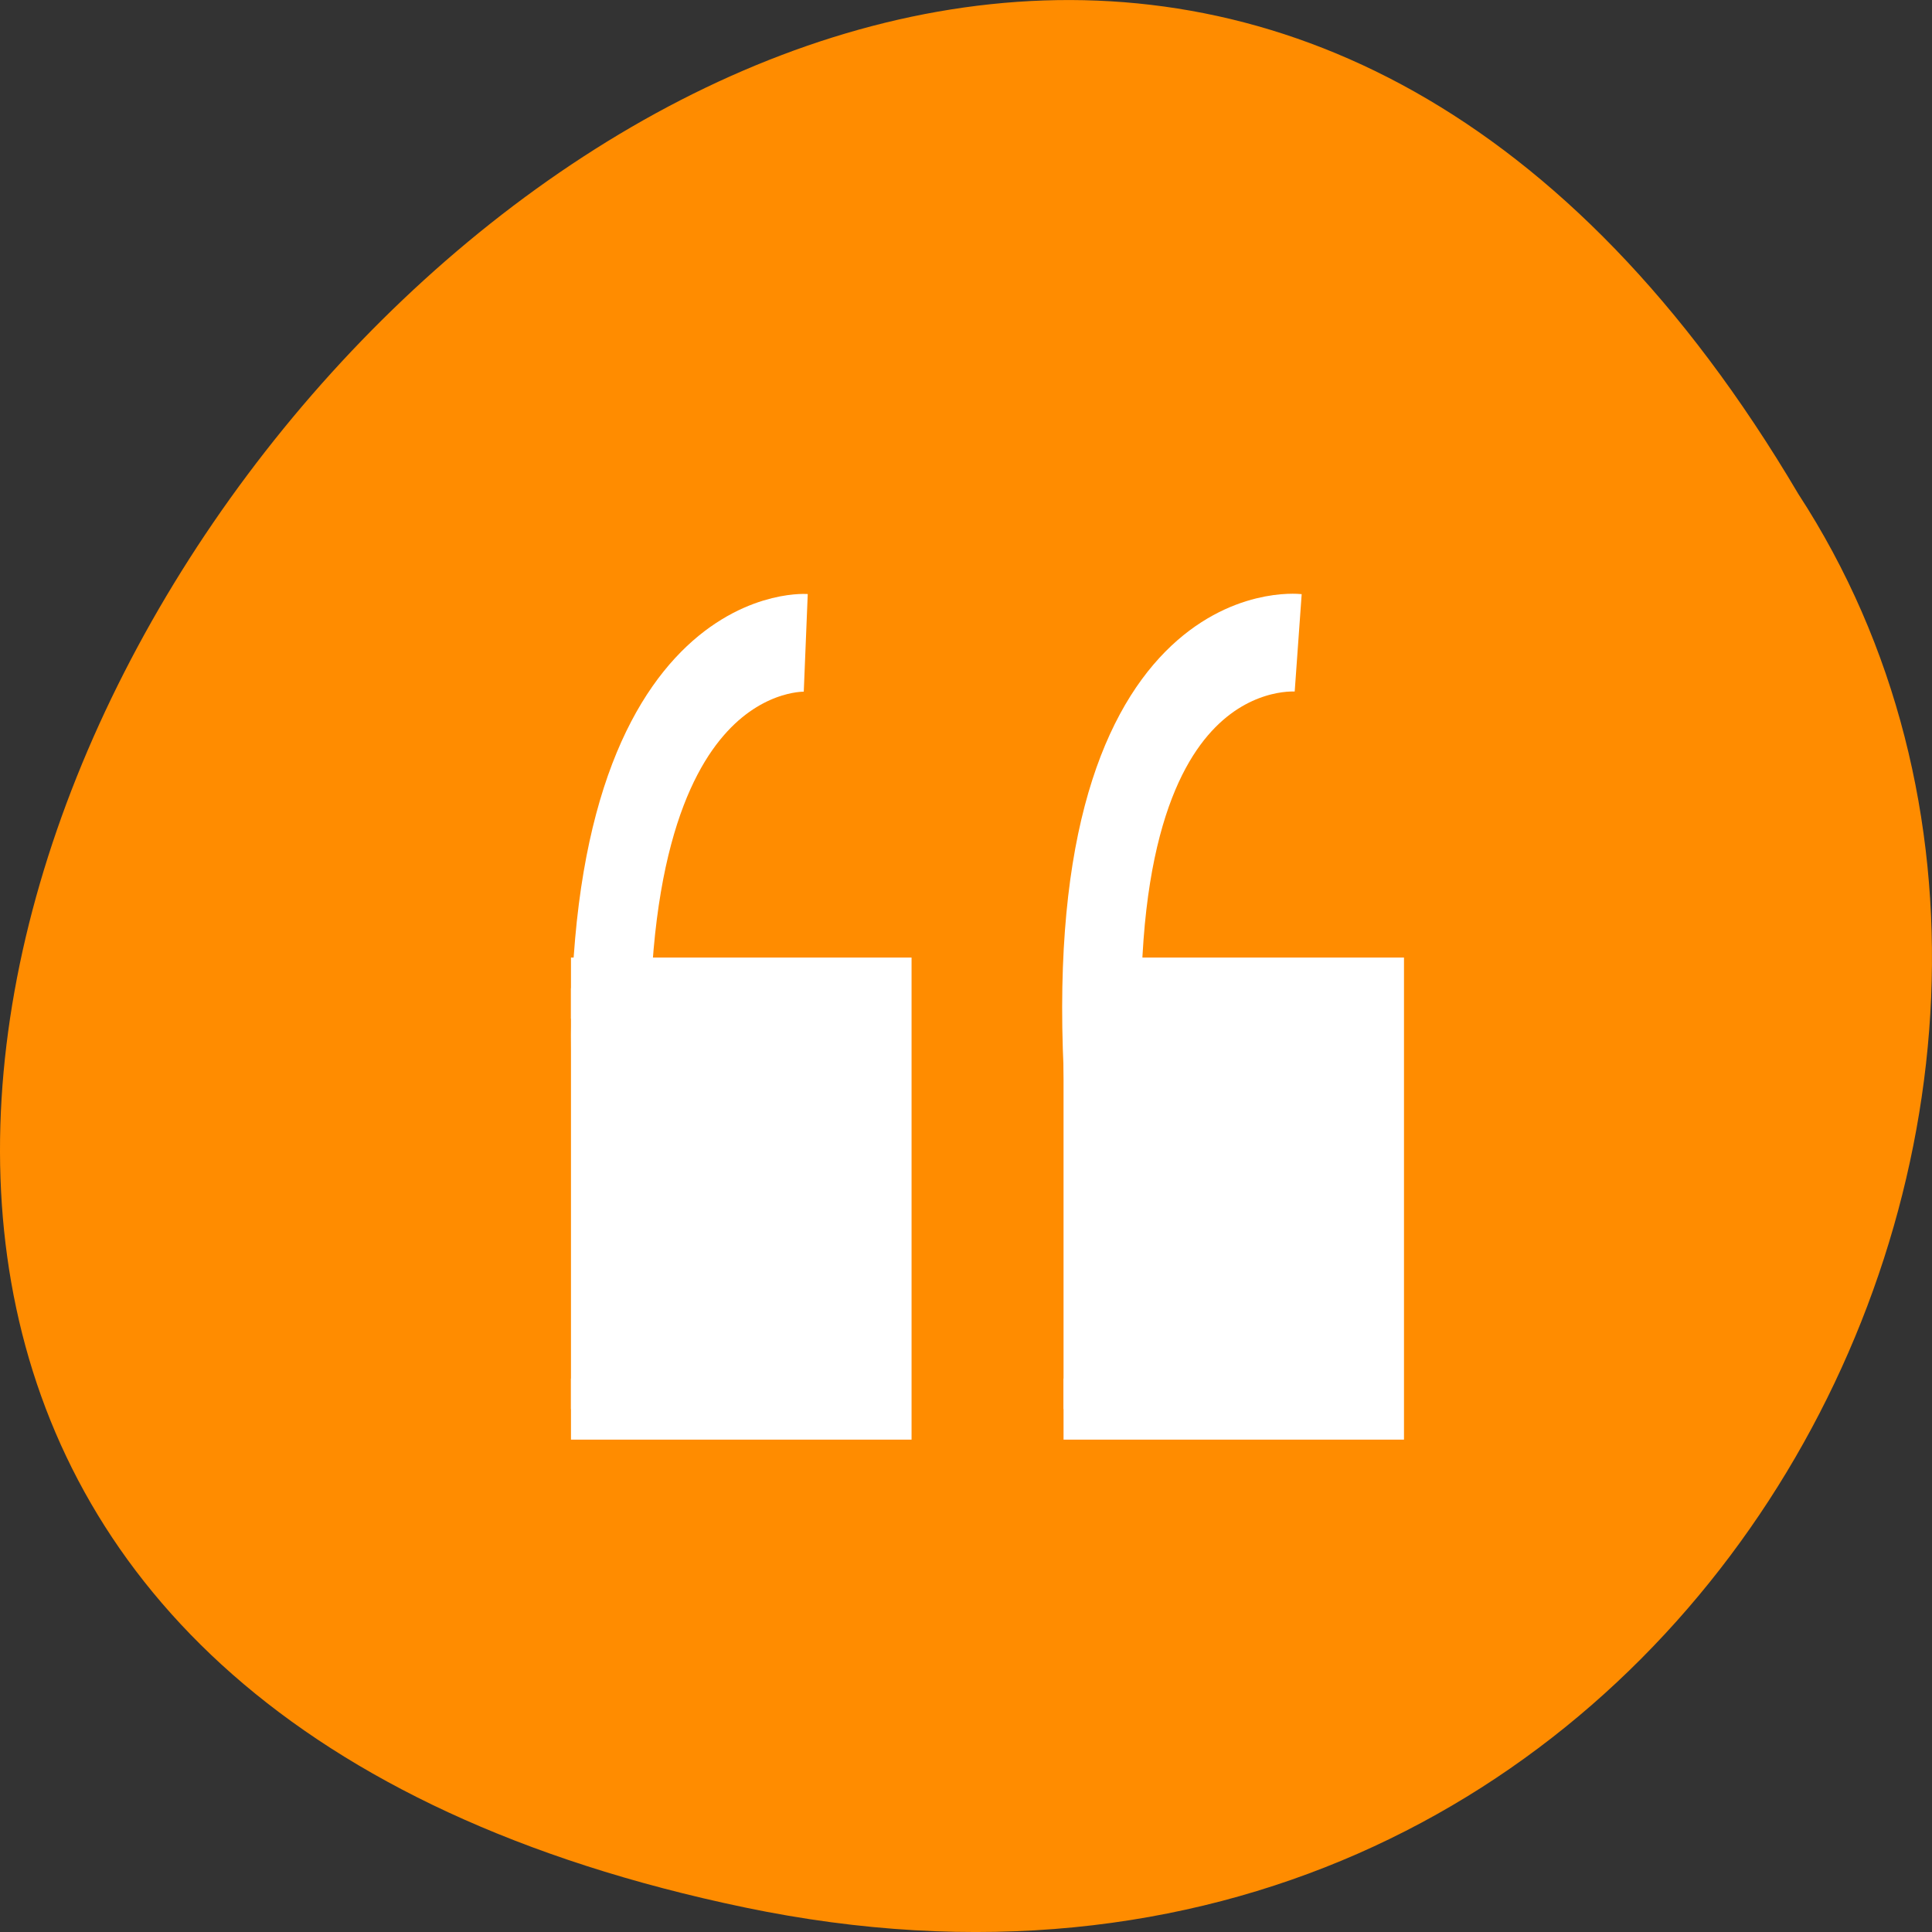 <svg xmlns="http://www.w3.org/2000/svg" viewBox="0 0 48 48"><rect x="0" y="0" width="48" height="48" fill="#333333" stroke="none"/><path d="m 18.508 47.391 c -44.984 -9.371 3.305 -73.848 26.172 -35.117 c 9.801 15.047 -3.039 39.938 -26.172 35.117" style="fill:#ff8c00"/><g transform="matrix(1.226 0 0 1.518 -4.918 -1532.814)" style="stroke:#fff"><path d="m 20.34 1020.28 c 0 0 -4.338 -0.219 -3.93 7.449" style="fill:none;stroke-width:1.6"/><path d="m 15.582 1025.931 h 6.402 v 6.89 h -6.402" style="fill:#fff"/><path d="m 30.319 1020.28 c 0 0 -4.52 -0.401 -3.93 7.312" style="fill:none;stroke-width:1.6"/><path d="m 25.564 1025.931 h 6.399 v 6.89 h -6.399" style="fill:#fff"/></g></svg>